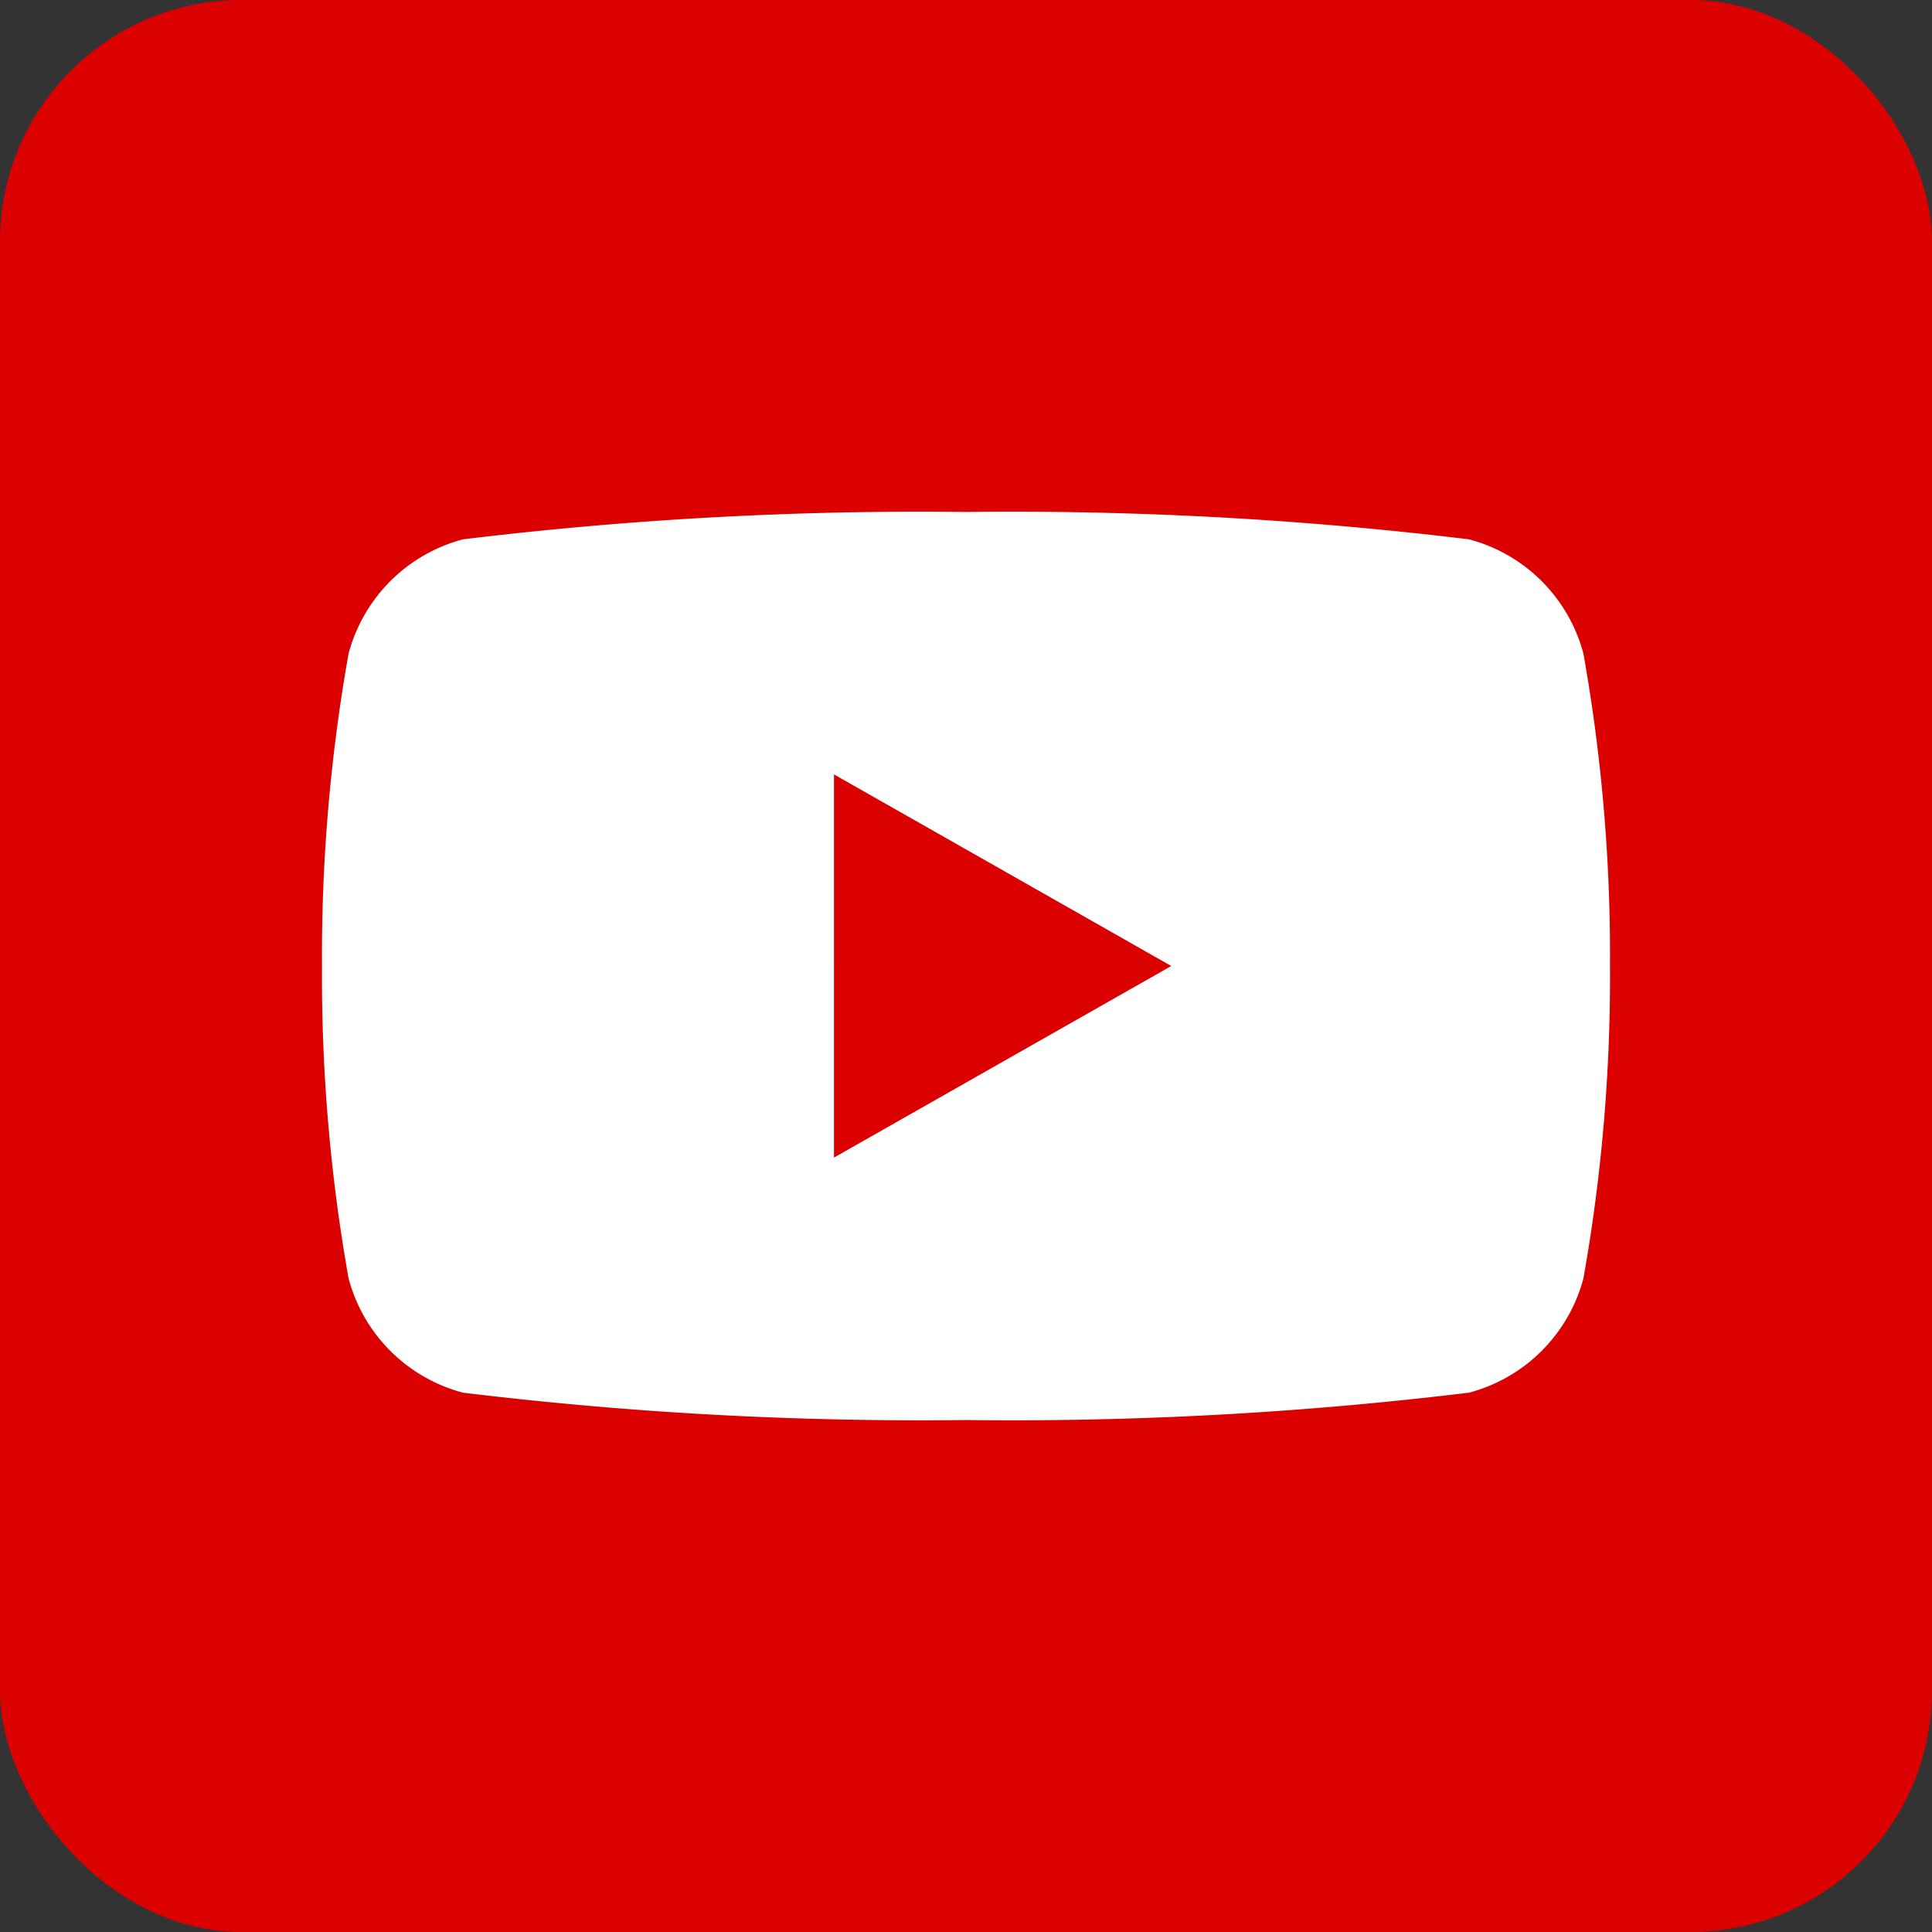 <svg xmlns="http://www.w3.org/2000/svg" viewBox="0 0 24 24"><rect x="0" y="0" width="24" height="24" fill="#333333" stroke="none"/><defs><style>.cls-1{fill:#da0100;}.cls-2{fill:#fff;}</style></defs><title>youtube</title><g id="Layer_2" data-name="Layer 2"><g id="youtube"><rect class="cls-1" width="24" height="24" rx="3" ry="3"/><path class="cls-2" d="M19.67,8.12A2,2,0,0,0,18.25,6.7,47,47,0,0,0,12,6.36a47,47,0,0,0-6.25.34A2,2,0,0,0,4.33,8.12,21.42,21.42,0,0,0,4,12a21.42,21.42,0,0,0,.33,3.88A2,2,0,0,0,5.75,17.3a47,47,0,0,0,6.25.34,47,47,0,0,0,6.25-.34,2,2,0,0,0,1.42-1.42A21.42,21.42,0,0,0,20,12,21.42,21.42,0,0,0,19.67,8.12Zm-9.31,6.26V9.62L14.55,12Z"/></g></g></svg>